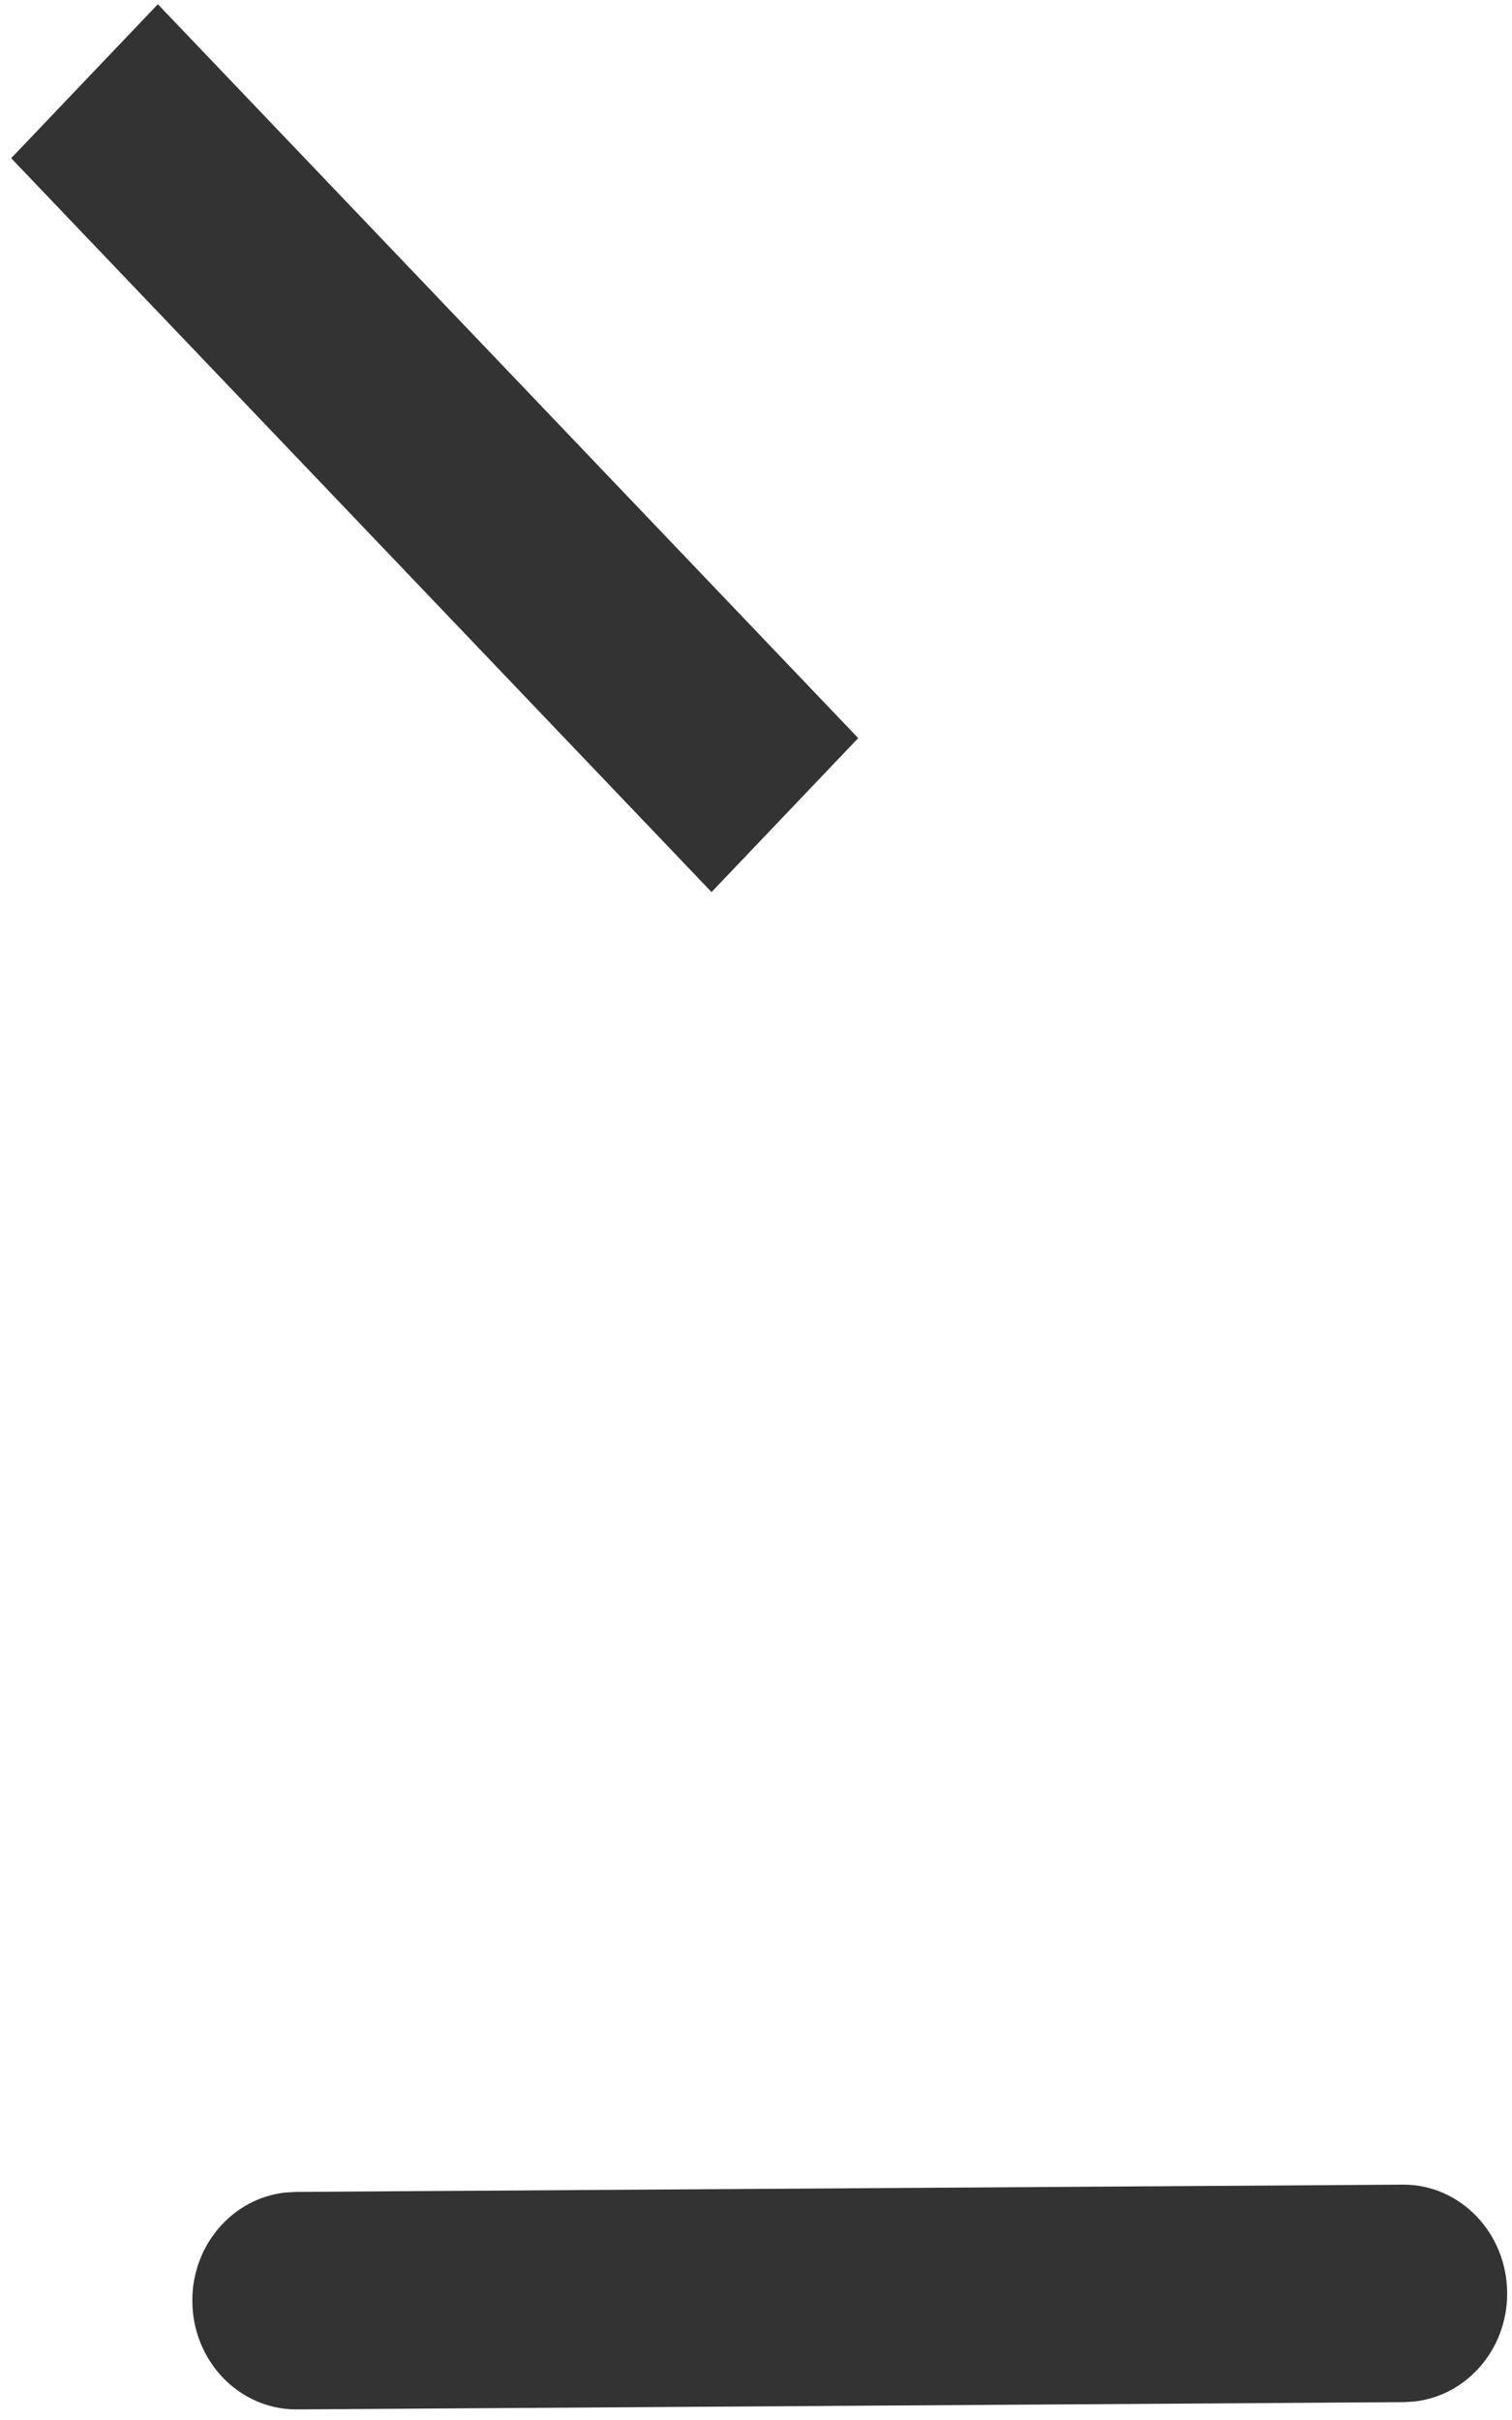 ﻿<?xml version="1.0" encoding="utf-8"?>
<svg version="1.1" xmlns:xlink="http://www.w3.org/1999/xlink" width="5px" height="8px" xmlns="http://www.w3.org/2000/svg">
  <g transform="matrix(1 0 0 1 -810 -295 )">
    <path d="M 2.353 2.949  L 0.037 0.523  L 0.522 0.014  L 2.838 2.44  L 2.353 2.949  Z M 0.978 7.246  L 4.639 7.222  C 4.639 7.222  4.64 7.222  4.641 7.222  C 4.83 7.222  4.984 7.383  4.984 7.582  C 4.984 7.766  4.851 7.92  4.676 7.939  L 4.643 7.941  L 0.982 7.965  C 0.981 7.965  0.98 7.965  0.98 7.965  C 0.79 7.965  0.636 7.804  0.636 7.605  C 0.636 7.421  0.769 7.267  0.944 7.248  L 0.978 7.246  Z " fill-rule="nonzero" fill="#333333" stroke="none" transform="matrix(1 0 0 1 810 295 )" />
  </g>
</svg>